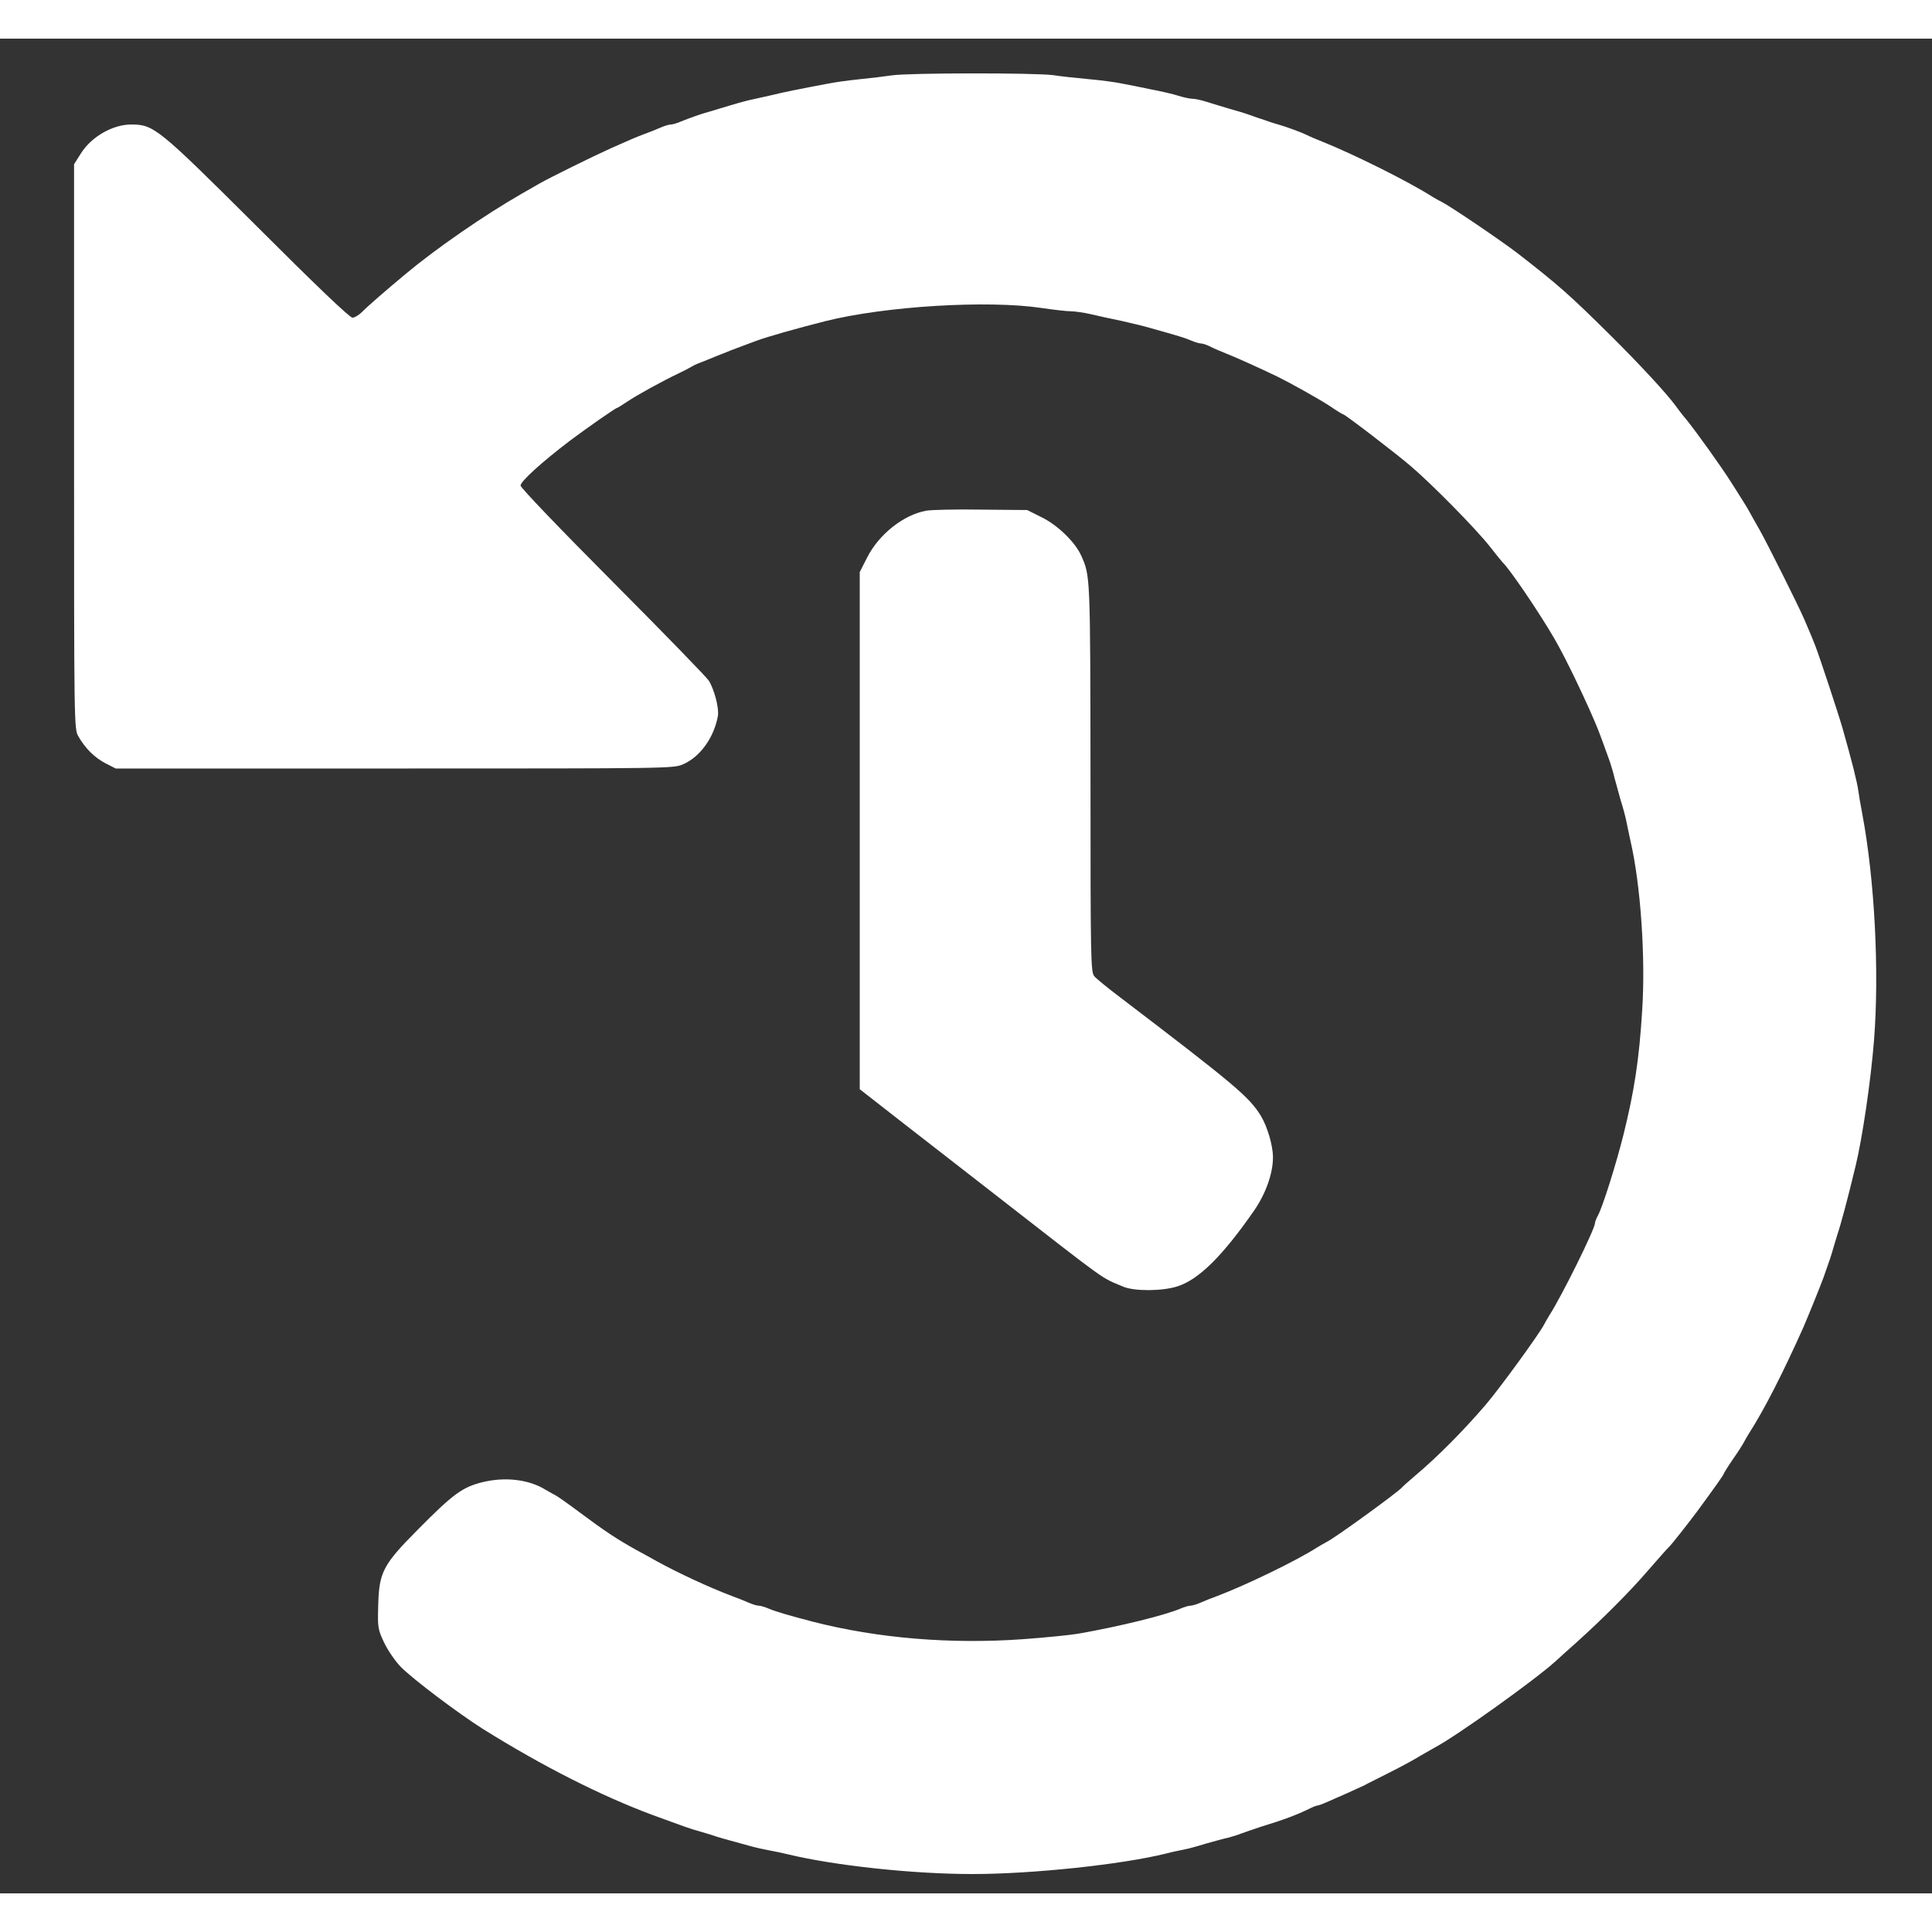 <?xml version="1.0" standalone="no"?>
<!DOCTYPE svg PUBLIC "-//W3C//DTD SVG 20010904//EN"
 "http://www.w3.org/TR/2001/REC-SVG-20010904/DTD/svg10.dtd">
<svg version="1.0" xmlns="http://www.w3.org/2000/svg"
 width="15px" height="15px" viewBox="0 0 900 864"
 preserveAspectRatio="xMidYMid meet">
<rect x="0" y="0" width="900" height="864" fill="#333333" stroke="none"/>
<g transform="translate(0,864) scale(0.1,-0.1)"
fill="#ffffff" stroke="none">
<path d="M4155 8469 c-33 -5 -100 -13 -150 -18 -49 -5 -117 -14 -150 -21 -128
-24 -212 -41 -255 -52 -25 -6 -63 -14 -85 -19 -22 -4 -71 -17 -110 -29 -38
-11 -83 -25 -100 -30 -41 -11 -93 -30 -133 -46 -18 -8 -39 -14 -47 -14 -8 0
-29 -6 -47 -14 -18 -8 -53 -22 -78 -31 -45 -17 -60 -24 -155 -66 -76 -34 -285
-137 -332 -164 -24 -14 -61 -35 -82 -47 -174 -100 -396 -253 -540 -373 -95
-79 -180 -153 -203 -177 -15 -15 -36 -28 -46 -28 -13 0 -174 154 -443 423
-463 461 -482 477 -588 477 -85 0 -184 -56 -233 -133 l-33 -52 0 -1315 c0
-1293 0 -1316 20 -1350 31 -55 76 -100 127 -126 l47 -24 1299 0 c1285 0 1300
0 1345 20 79 35 142 123 161 223 7 36 -16 124 -42 166 -8 14 -209 221 -446
459 -247 248 -431 440 -431 450 0 20 101 111 230 209 83 62 213 153 220 153 2
0 23 13 47 29 46 31 164 96 238 131 25 12 52 26 60 31 8 5 22 12 30 15 8 3 49
19 90 36 41 17 91 36 110 43 19 7 53 20 75 28 52 19 182 56 320 91 280 70 757
99 1009 61 55 -8 114 -15 133 -15 19 0 62 -6 96 -14 34 -8 98 -22 142 -31 44
-10 103 -24 130 -32 139 -39 162 -46 193 -59 18 -8 39 -14 47 -14 7 0 26 -6
42 -14 15 -8 48 -22 73 -32 39 -15 157 -68 240 -108 63 -31 190 -102 244 -137
32 -22 60 -39 63 -39 8 0 250 -185 318 -244 99 -85 295 -284 363 -369 31 -40
59 -74 62 -77 31 -28 171 -234 241 -355 54 -92 160 -315 204 -425 16 -42 23
-61 55 -150 6 -19 16 -51 20 -70 5 -19 18 -66 29 -105 12 -38 24 -83 27 -100
3 -16 12 -57 19 -90 48 -206 71 -545 55 -791 -14 -229 -37 -378 -87 -579 -33
-133 -97 -337 -119 -377 -8 -14 -14 -31 -14 -36 0 -27 -154 -338 -211 -427
-10 -16 -22 -37 -26 -45 -19 -39 -206 -297 -273 -375 -102 -119 -224 -242
-325 -327 -33 -28 -62 -54 -65 -58 -15 -19 -313 -236 -350 -253 -8 -4 -28 -16
-45 -26 -95 -61 -330 -175 -465 -226 -25 -9 -60 -23 -78 -31 -18 -8 -39 -14
-47 -14 -8 0 -29 -6 -47 -14 -74 -31 -280 -82 -473 -116 -33 -6 -150 -18 -260
-26 -335 -24 -678 4 -980 82 -108 28 -169 46 -203 60 -18 8 -39 14 -47 14 -8
0 -29 6 -47 14 -18 8 -53 22 -78 31 -108 41 -248 106 -350 162 -30 17 -74 41
-98 54 -86 48 -140 83 -262 174 -52 39 -102 74 -110 78 -8 4 -31 17 -50 28
-76 47 -186 60 -290 35 -95 -23 -138 -54 -305 -223 -160 -161 -179 -197 -183
-349 -3 -106 -2 -113 27 -175 17 -36 52 -87 78 -114 60 -60 267 -216 384 -290
279 -174 550 -311 789 -400 142 -52 177 -65 215 -75 17 -5 44 -13 60 -18 28
-10 70 -22 185 -53 25 -7 63 -15 85 -19 22 -4 60 -12 85 -18 219 -53 584 -92
860 -92 279 0 693 44 900 95 30 8 69 16 85 19 17 3 62 15 100 27 39 11 86 24
105 28 19 5 46 13 60 19 14 5 54 19 90 31 117 36 169 56 233 87 16 8 33 14 38
14 5 0 39 14 76 31 38 16 84 37 103 46 19 8 42 19 50 24 8 4 56 28 105 53 50
25 113 59 140 76 28 16 59 34 70 40 102 54 465 314 560 400 22 20 67 61 100
90 120 108 249 237 333 335 48 55 92 105 98 110 10 9 85 104 129 163 83 113
125 172 125 177 0 2 19 33 43 68 24 34 46 69 50 77 4 8 16 29 26 45 70 109
158 282 251 490 23 53 79 191 95 235 28 78 37 106 45 135 5 17 13 44 18 60 17
50 48 165 86 323 31 127 71 396 86 587 25 320 3 747 -55 1055 -8 41 -16 89
-18 105 -6 44 -31 142 -73 290 -18 64 -109 339 -127 385 -13 33 -21 54 -52
125 -27 63 -177 363 -210 420 -19 33 -39 69 -45 80 -6 11 -18 32 -28 47 -9 15
-36 57 -60 95 -46 72 -153 222 -205 287 -18 21 -42 52 -53 68 -44 59 -163 188
-304 328 -187 185 -236 229 -429 379 -78 60 -314 220 -356 241 -11 5 -29 16
-40 22 -107 69 -365 198 -515 258 -30 12 -63 26 -72 31 -22 11 -94 38 -133 49
-16 4 -46 14 -65 21 -19 6 -51 17 -70 24 -19 7 -62 20 -95 29 -33 10 -80 24
-105 32 -25 8 -54 14 -66 14 -11 0 -40 6 -65 14 -24 8 -82 21 -129 30 -47 10
-107 22 -135 27 -27 6 -95 15 -150 20 -55 5 -131 13 -170 19 -85 11 -666 11
-750 -1z"/>
<path d="M4315 6441 c-106 -19 -221 -110 -276 -219 l-34 -67 0 -1205 0 -1204
100 -78 c55 -43 161 -126 235 -183 74 -58 196 -152 270 -210 568 -442 512
-402 623 -449 52 -22 184 -21 253 2 99 32 209 141 355 351 55 79 89 174 89
250 0 54 -26 143 -57 194 -55 88 -117 141 -655 551 -57 43 -111 87 -120 98
-17 19 -18 78 -18 927 -1 944 -1 938 -43 1032 -28 63 -109 142 -184 179 l-68
34 -215 2 c-118 2 -233 -1 -255 -5z"/>
</g>
</svg>
